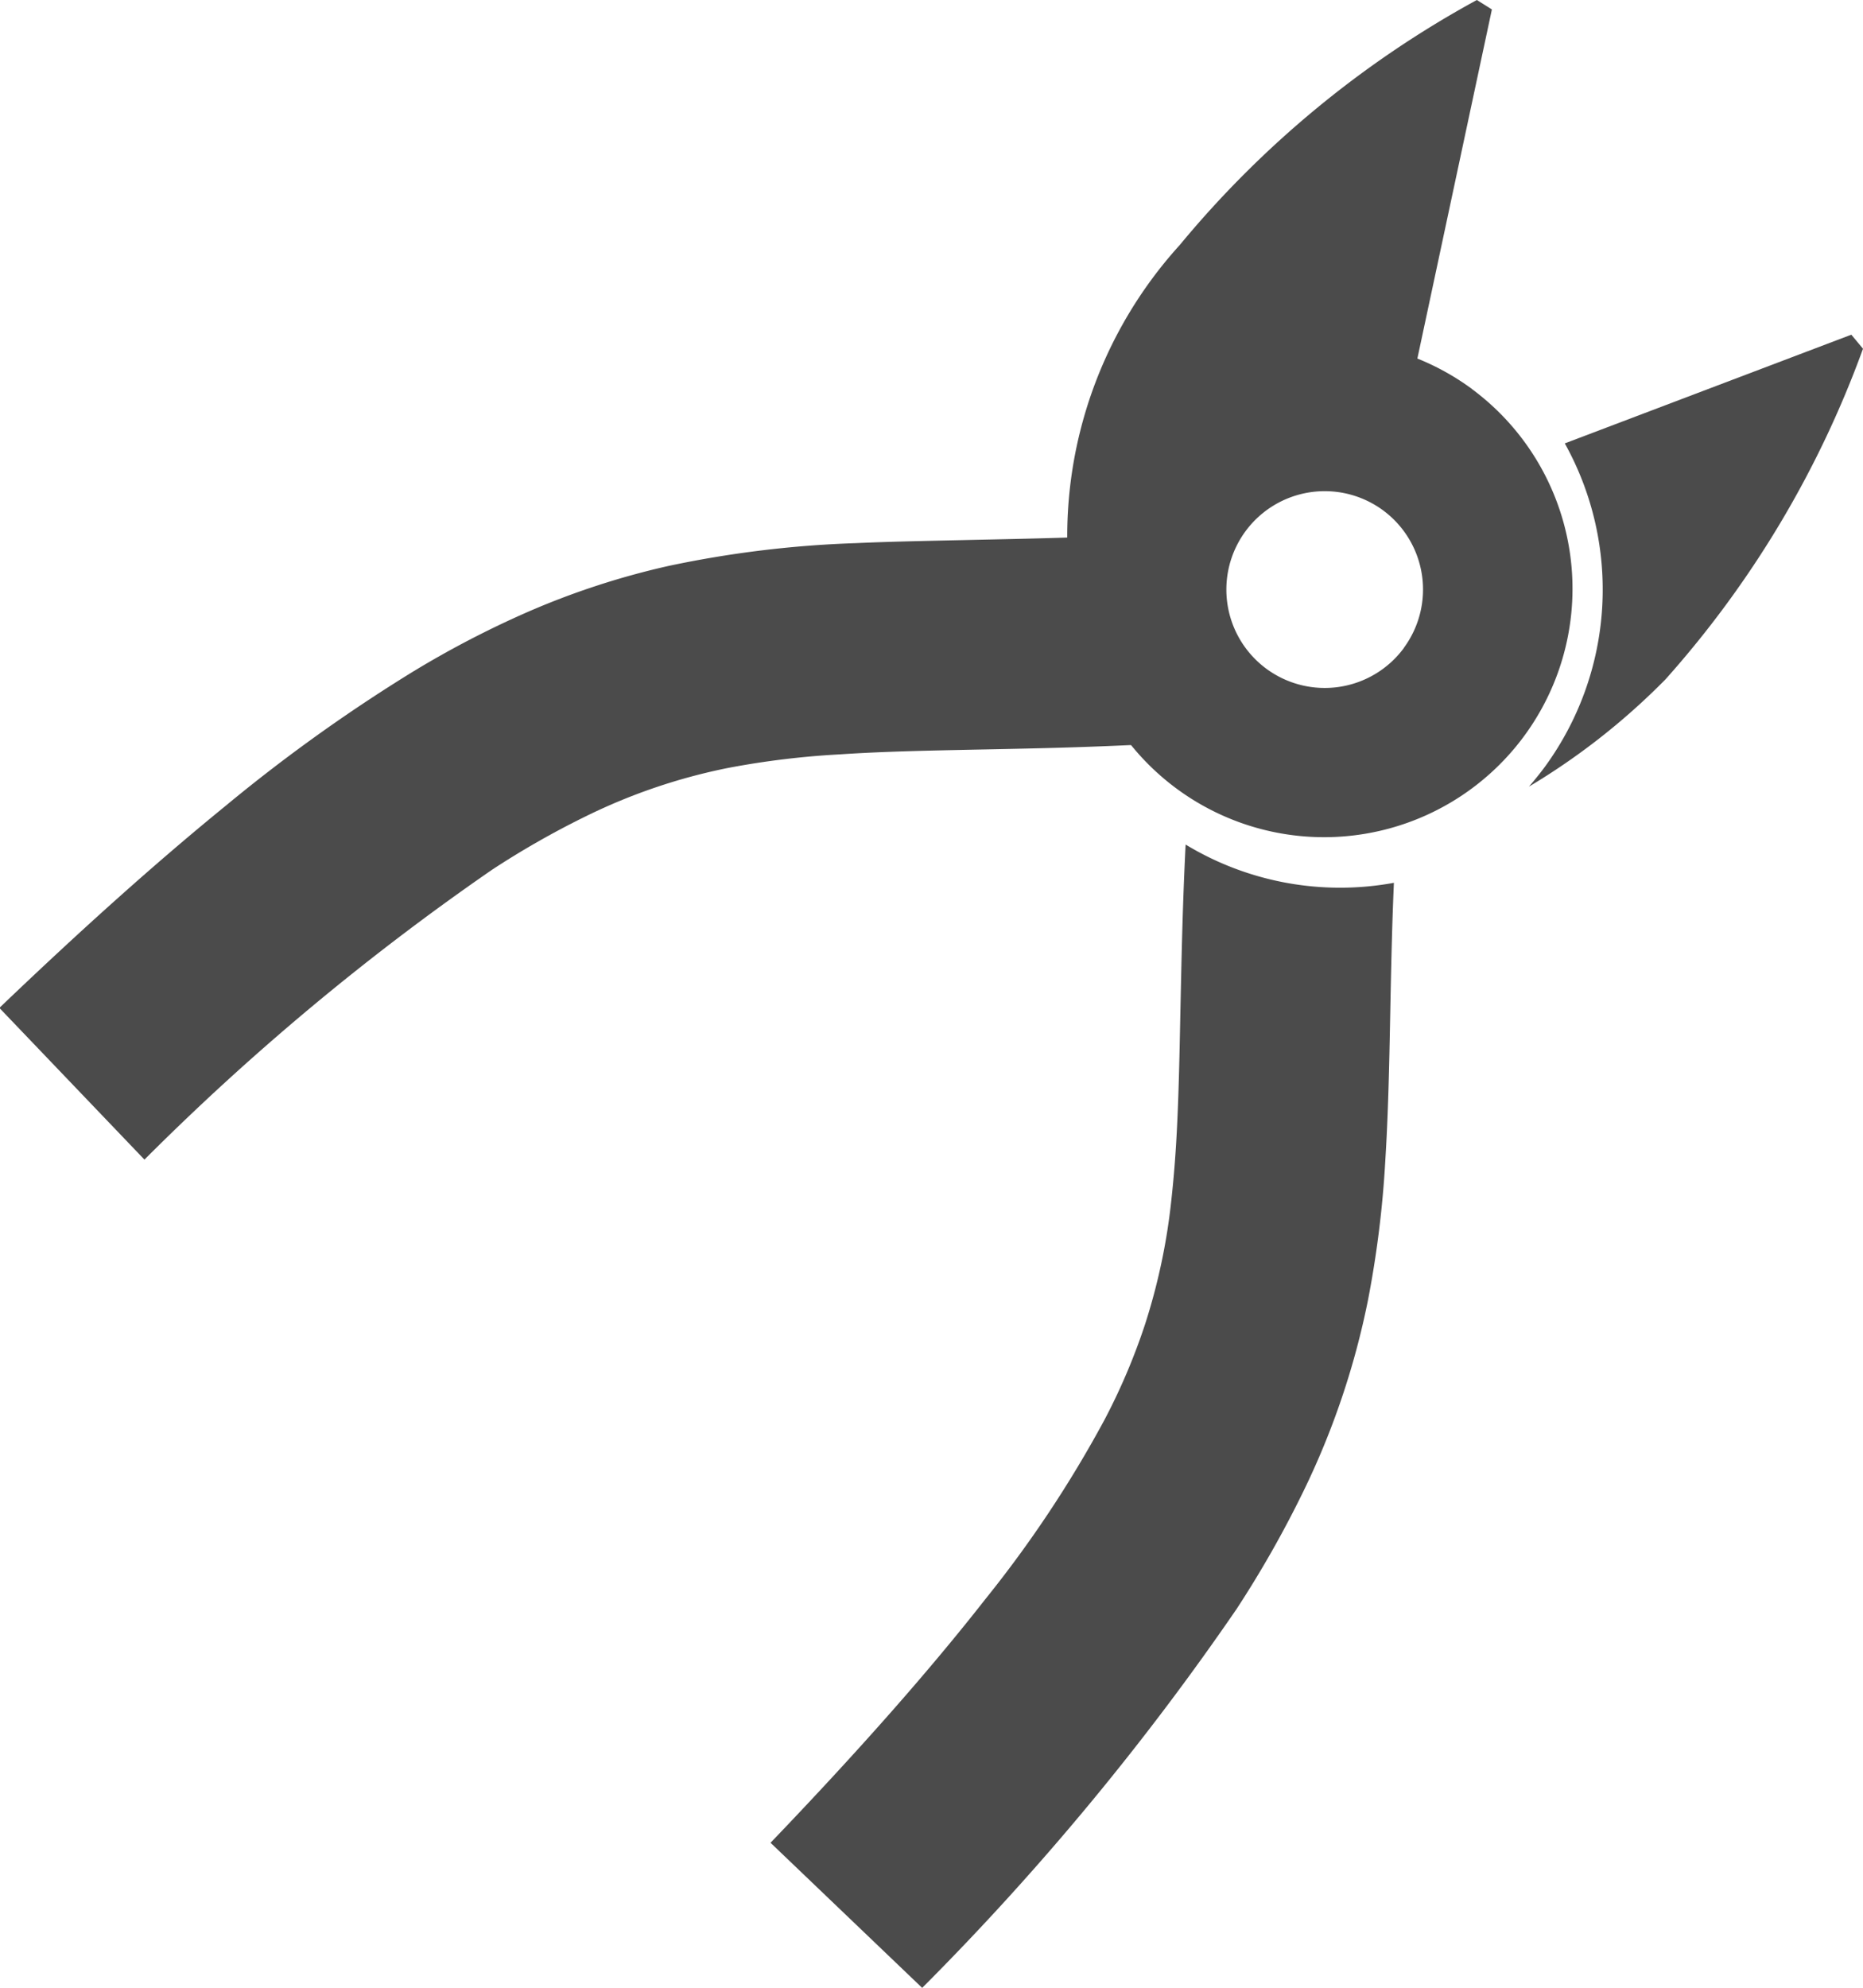 <svg id="ニッパーアイコン1" xmlns="http://www.w3.org/2000/svg" width="15" height="16" viewBox="0 0 15 16">
  <path id="パス_245" data-name="パス 245" d="M424.376,86.213l-2.307.875a2.419,2.419,0,0,1-.158,2.6c-.042.057-.086.111-.131.163a5.5,5.5,0,0,0,1.1-.864,8.191,8.191,0,0,0,1.59-2.661Z" transform="translate(-409.47 -83.519)" fill="#4b4b4b"/>
  <path id="パス_246" data-name="パス 246" d="M220.778,217.552c-.026.518-.034.978-.043,1.39-.006.3-.012.581-.024.839-.01.225-.026.435-.048.634a4.944,4.944,0,0,1-.21.994,5.023,5.023,0,0,1-.33.777,9.469,9.469,0,0,1-.959,1.442c-.436.557-1,1.2-1.728,1.959l1.221,1.168a21.644,21.644,0,0,0,2.531-3.049,8.647,8.647,0,0,0,.535-.941,6.364,6.364,0,0,0,.524-1.549,8.347,8.347,0,0,0,.139-1.123c.035-.562.035-1.131.053-1.777q.006-.222.016-.456A2.4,2.4,0,0,1,220.778,217.552Z" transform="translate(-211.232 -210.754)" fill="#4b4b4b"/>
  <path id="パス_247" data-name="パス 247" d="M12.6,139.942c.225-.006.463-.015.715-.027a2.4,2.4,0,0,1-.264-.61.4.4,0,0,1-.029-.077,3.835,3.835,0,0,1-.135-.985c-.353.013-.681.019-.995.026s-.6.012-.884.025a8.623,8.623,0,0,0-1.5.182,6.29,6.29,0,0,0-1.159.38,7.825,7.825,0,0,0-.911.476,13.234,13.234,0,0,0-1.508,1.081c-.545.444-1.142.977-1.816,1.622l1.168,1.221a20.088,20.088,0,0,1,2.8-2.334,6.966,6.966,0,0,1,.757-.431,4.662,4.662,0,0,1,1.144-.388,6.765,6.765,0,0,1,.9-.109C11.373,139.961,11.932,139.96,12.6,139.942Z" transform="translate(-4.119 -133.922)" fill="#4b4b4b"/>
  <path id="パス_248" data-name="パス 248" d="M300.776,3.132a2,2,0,0,0-.441-.246l.6-2.81L300.814,0a8.188,8.188,0,0,0-2.392,1.972,3.488,3.488,0,0,0-.791,3.234l.007-.006a2,2,0,1,0,3.137-2.068Zm-.549,2.083a.792.792,0,1,1-.168-1.107A.792.792,0,0,1,300.226,5.215Z" transform="translate(-288.923)" fill="#4b4b4b"/>
</svg>
